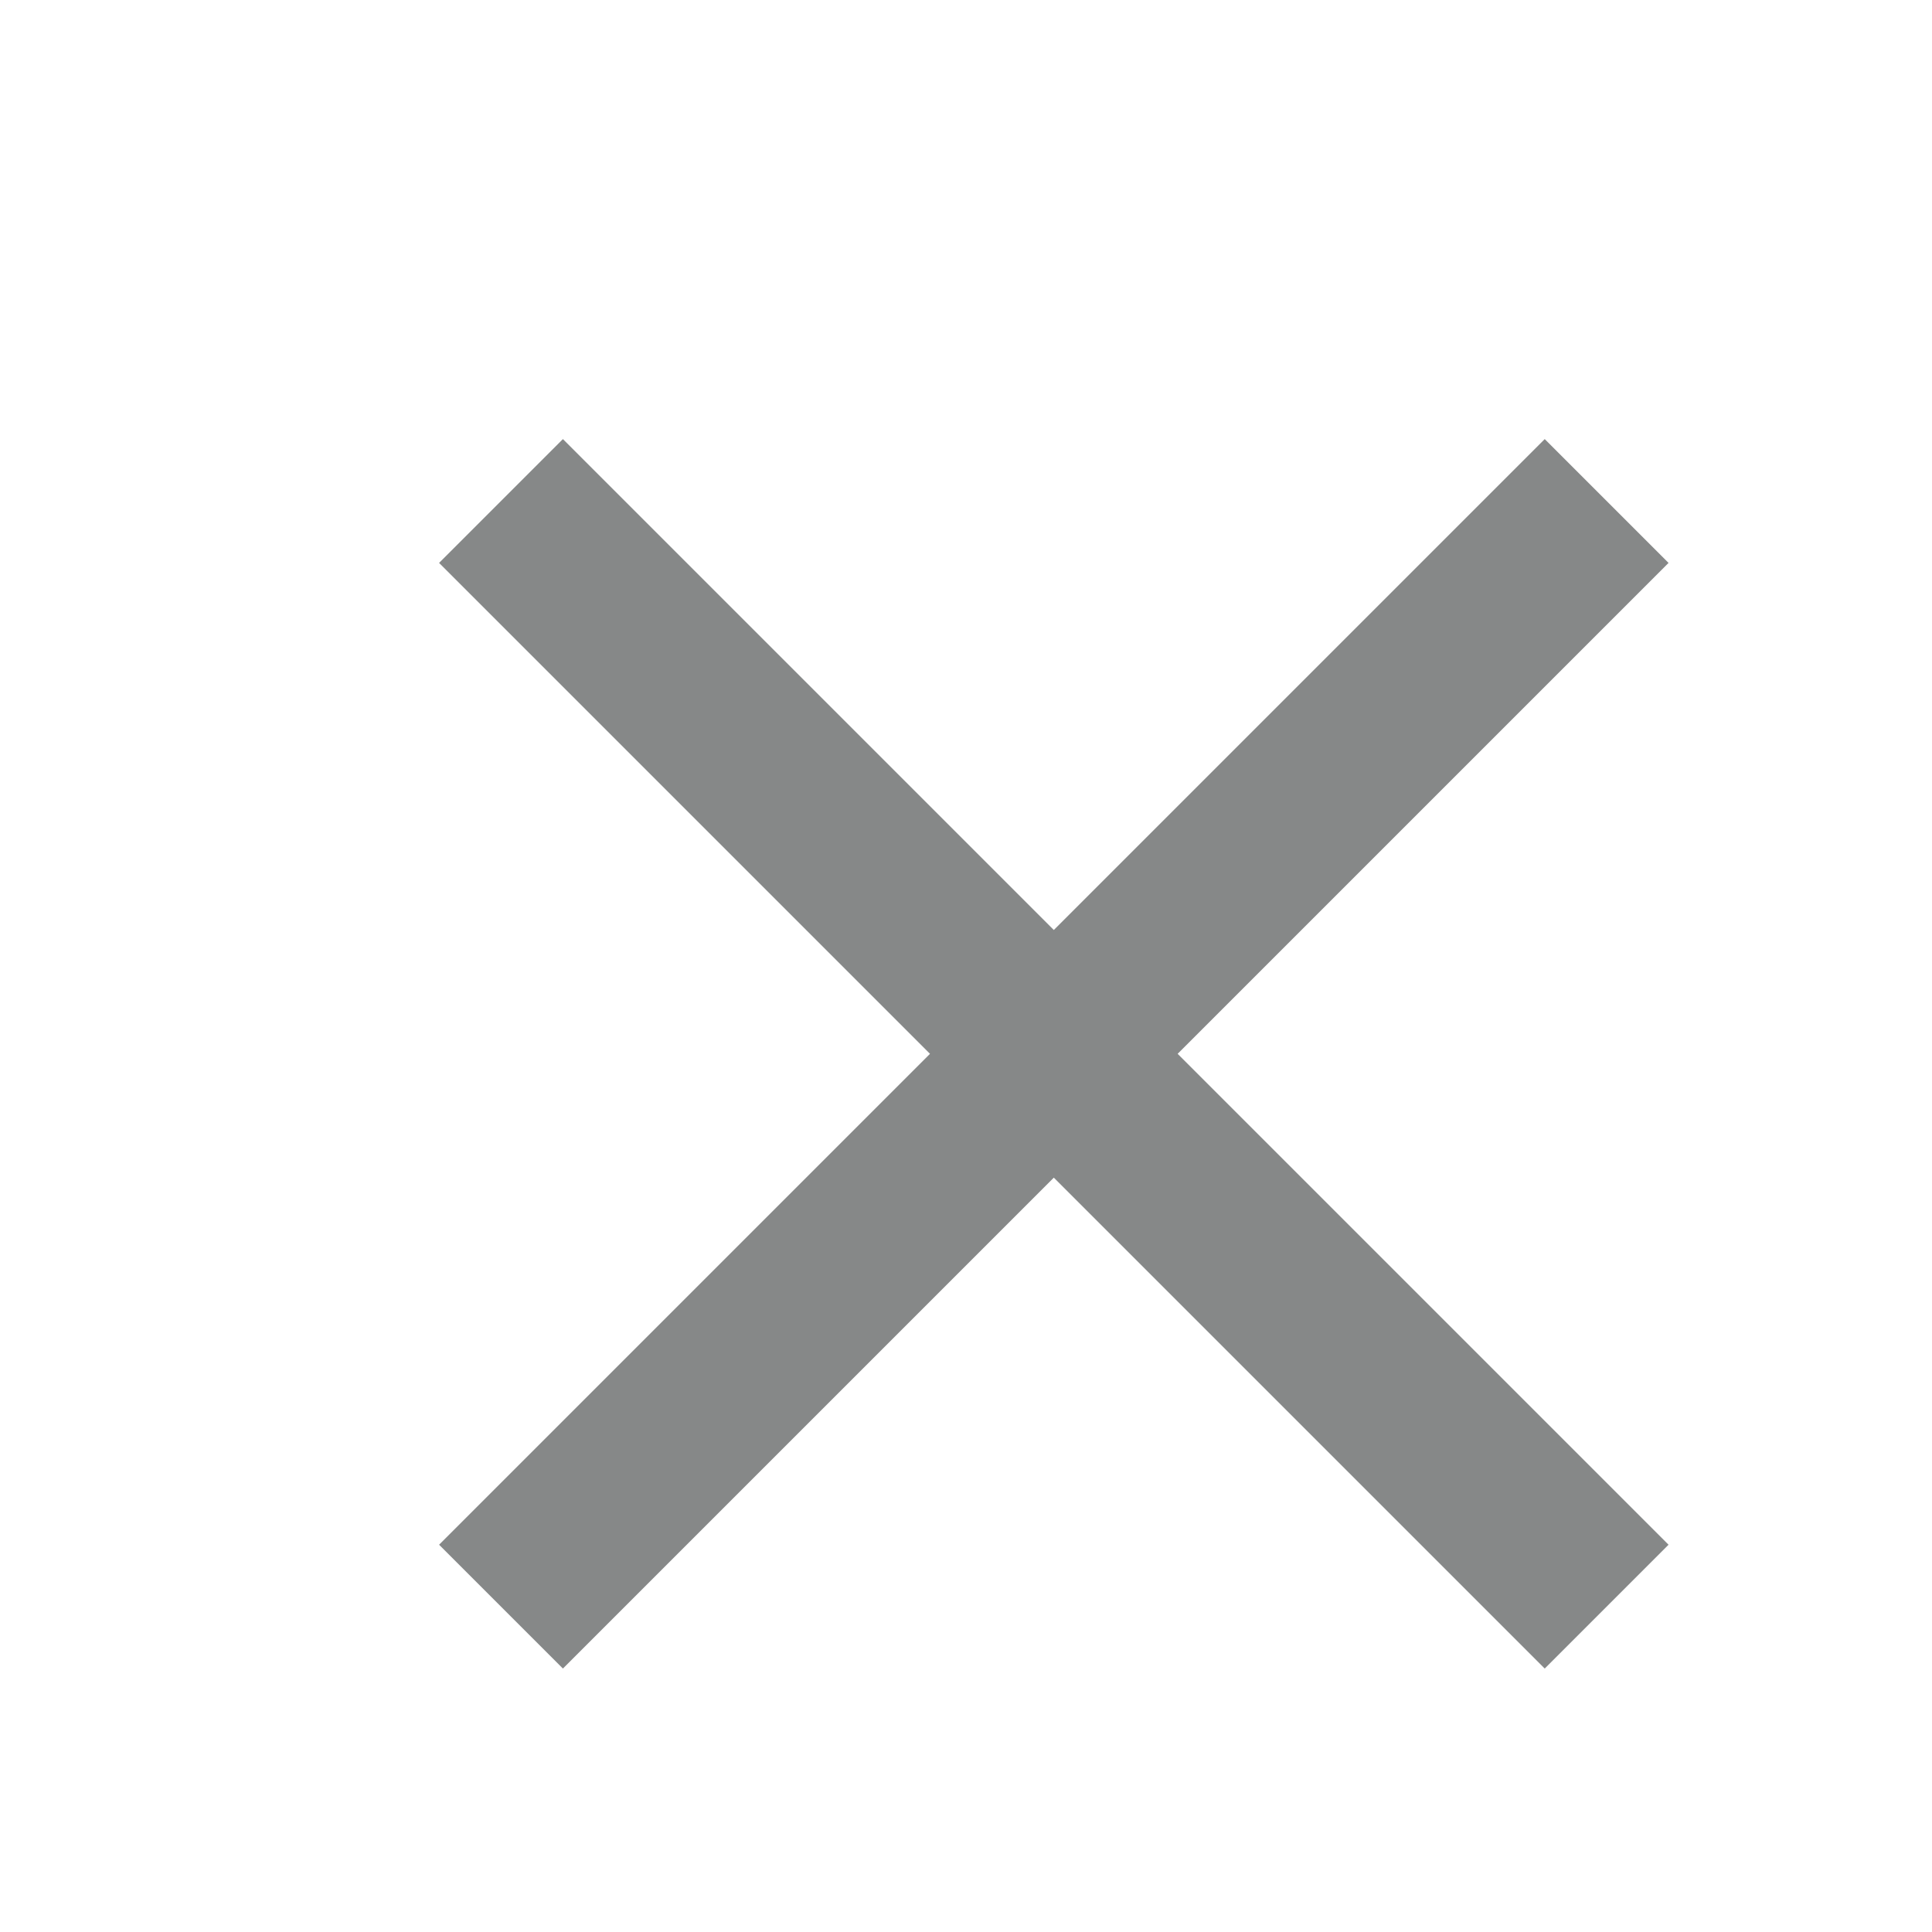 <?xml version="1.0" encoding="UTF-8"?>
<svg width="22" height="22" viewBox="0 0 22 22" version="1.1" xmlns="http://www.w3.org/2000/svg" xmlns:xlink="http://www.w3.org/1999/xlink">
    <g id="Asset-Artboard-Page" stroke="none" stroke-width="1" fill="none" fill-rule="evenodd">
        <g id="Template-A-/-Icons-/-24px-/-Close">
            <g id="Close">
                <polygon id="Path" fill="#868888" points="19 6.41 17.59 5 12 10.59 6.41 5 5 6.41 10.59 12 5 17.59 6.41 19 12 13.41 17.59 19 19 17.59 13.41 12"></polygon>
                <polygon id="Path" points="0 0 24 0 24 24 0 24"></polygon>
            </g>
        </g>
    </g>
</svg>